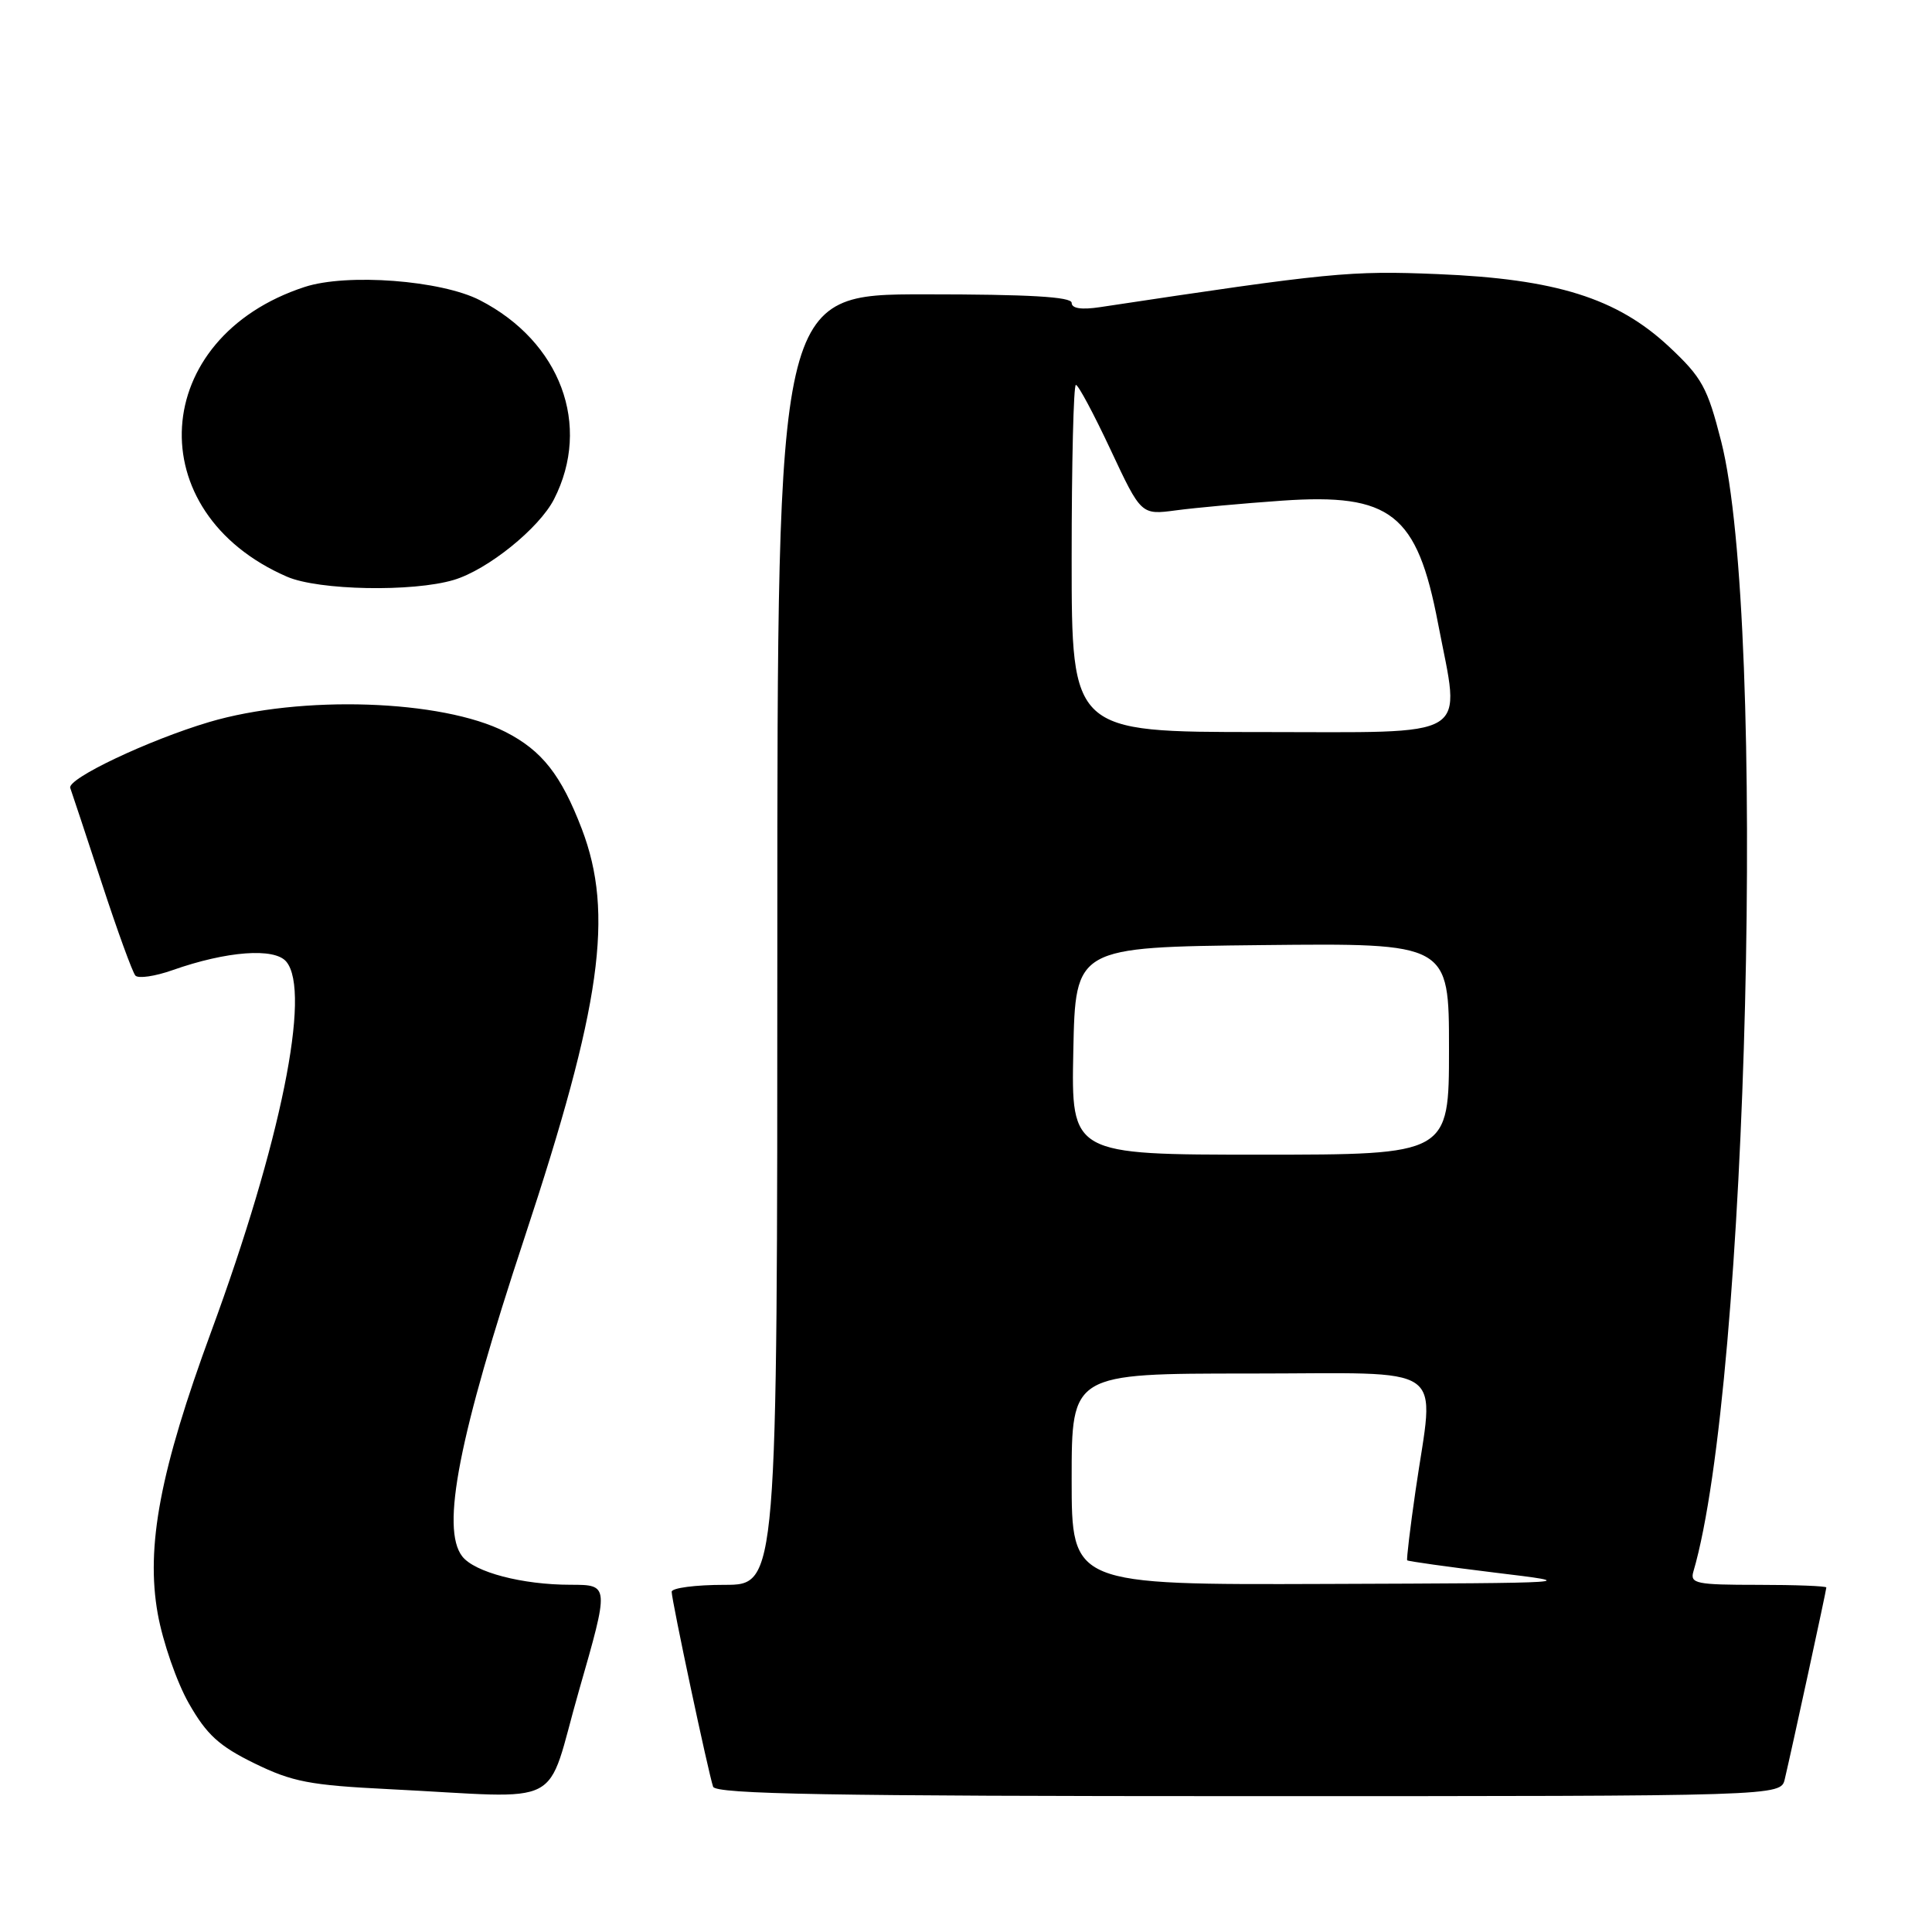 <?xml version="1.0" encoding="UTF-8" standalone="no"?>
<!DOCTYPE svg PUBLIC "-//W3C//DTD SVG 1.1//EN" "http://www.w3.org/Graphics/SVG/1.1/DTD/svg11.dtd" >
<svg xmlns="http://www.w3.org/2000/svg" xmlns:xlink="http://www.w3.org/1999/xlink" version="1.1" viewBox="0 0 256 256">
 <g >
 <path fill="currentColor"
d=" M 76.72 224.00 C 80.74 210.00 80.74 210.00 75.62 209.99 C 69.20 209.99 62.88 208.33 61.25 206.23 C 58.40 202.55 60.77 190.40 69.50 164.00 C 79.67 133.24 81.38 121.06 77.09 109.83 C 74.35 102.68 71.82 99.46 66.99 96.99 C 58.55 92.69 39.87 92.07 27.70 95.68 C 19.67 98.07 8.86 103.19 9.31 104.41 C 9.53 105.01 11.40 110.67 13.48 117.00 C 15.55 123.33 17.56 128.85 17.94 129.27 C 18.33 129.69 20.54 129.37 22.86 128.55 C 30.04 126.02 36.38 125.54 37.94 127.43 C 41.26 131.42 37.20 151.40 27.99 176.43 C 21.22 194.83 19.31 204.91 20.90 213.82 C 21.57 217.56 23.43 222.92 25.03 225.72 C 27.39 229.86 29.03 231.36 33.71 233.65 C 38.74 236.11 41.05 236.55 51.49 237.07 C 75.45 238.26 72.13 239.98 76.72 224.00 Z  M 236.49 235.75 C 237.45 231.69 242.00 210.71 242.00 210.35 C 242.00 210.16 237.92 210.00 232.93 210.00 C 224.77 210.00 223.92 209.83 224.38 208.25 C 231.65 183.56 234.14 82.41 228.07 58.50 C 226.24 51.32 225.53 50.03 221.15 45.93 C 214.26 39.50 206.16 36.96 190.50 36.32 C 178.89 35.84 176.25 36.10 145.75 40.70 C 143.29 41.07 142.00 40.87 142.00 40.13 C 142.00 39.33 136.35 39.00 122.50 39.00 C 103.00 39.00 103.00 39.00 103.00 124.50 C 103.00 210.00 103.00 210.00 96.00 210.00 C 92.15 210.00 89.00 210.41 89.00 210.92 C 89.00 212.06 93.89 235.04 94.49 236.75 C 94.84 237.73 109.94 238.00 165.45 238.00 C 235.96 238.00 235.96 238.00 236.49 235.75 Z  M 60.14 76.84 C 64.62 75.50 71.44 70.00 73.41 66.15 C 78.41 56.36 74.28 45.28 63.59 39.78 C 58.47 37.14 45.99 36.19 40.38 38.02 C 19.79 44.74 18.38 67.89 38.04 76.42 C 42.22 78.23 54.70 78.47 60.14 76.84 Z  M 142.00 196.00 C 142.00 182.00 142.00 182.00 165.50 182.00 C 192.45 182.00 190.05 180.32 187.57 197.50 C 186.85 202.45 186.36 206.61 186.46 206.75 C 186.57 206.88 191.80 207.61 198.08 208.38 C 209.50 209.76 209.50 209.76 175.75 209.88 C 142.00 210.00 142.00 210.00 142.00 196.00 Z  M 142.22 139.25 C 142.50 125.50 142.50 125.50 167.25 125.23 C 192.00 124.97 192.00 124.97 192.00 138.98 C 192.00 153.00 192.00 153.00 166.97 153.00 C 141.94 153.00 141.94 153.00 142.22 139.25 Z  M 142.00 74.00 C 142.00 61.35 142.25 51.00 142.56 51.00 C 142.88 51.00 144.95 54.88 147.17 59.62 C 151.21 68.24 151.21 68.24 155.85 67.62 C 158.41 67.28 164.72 66.70 169.88 66.34 C 184.30 65.34 187.77 68.06 190.54 82.57 C 193.54 98.22 195.52 97.00 167.00 97.00 C 142.00 97.00 142.00 97.00 142.00 74.00 Z "/>
</g>
</svg>